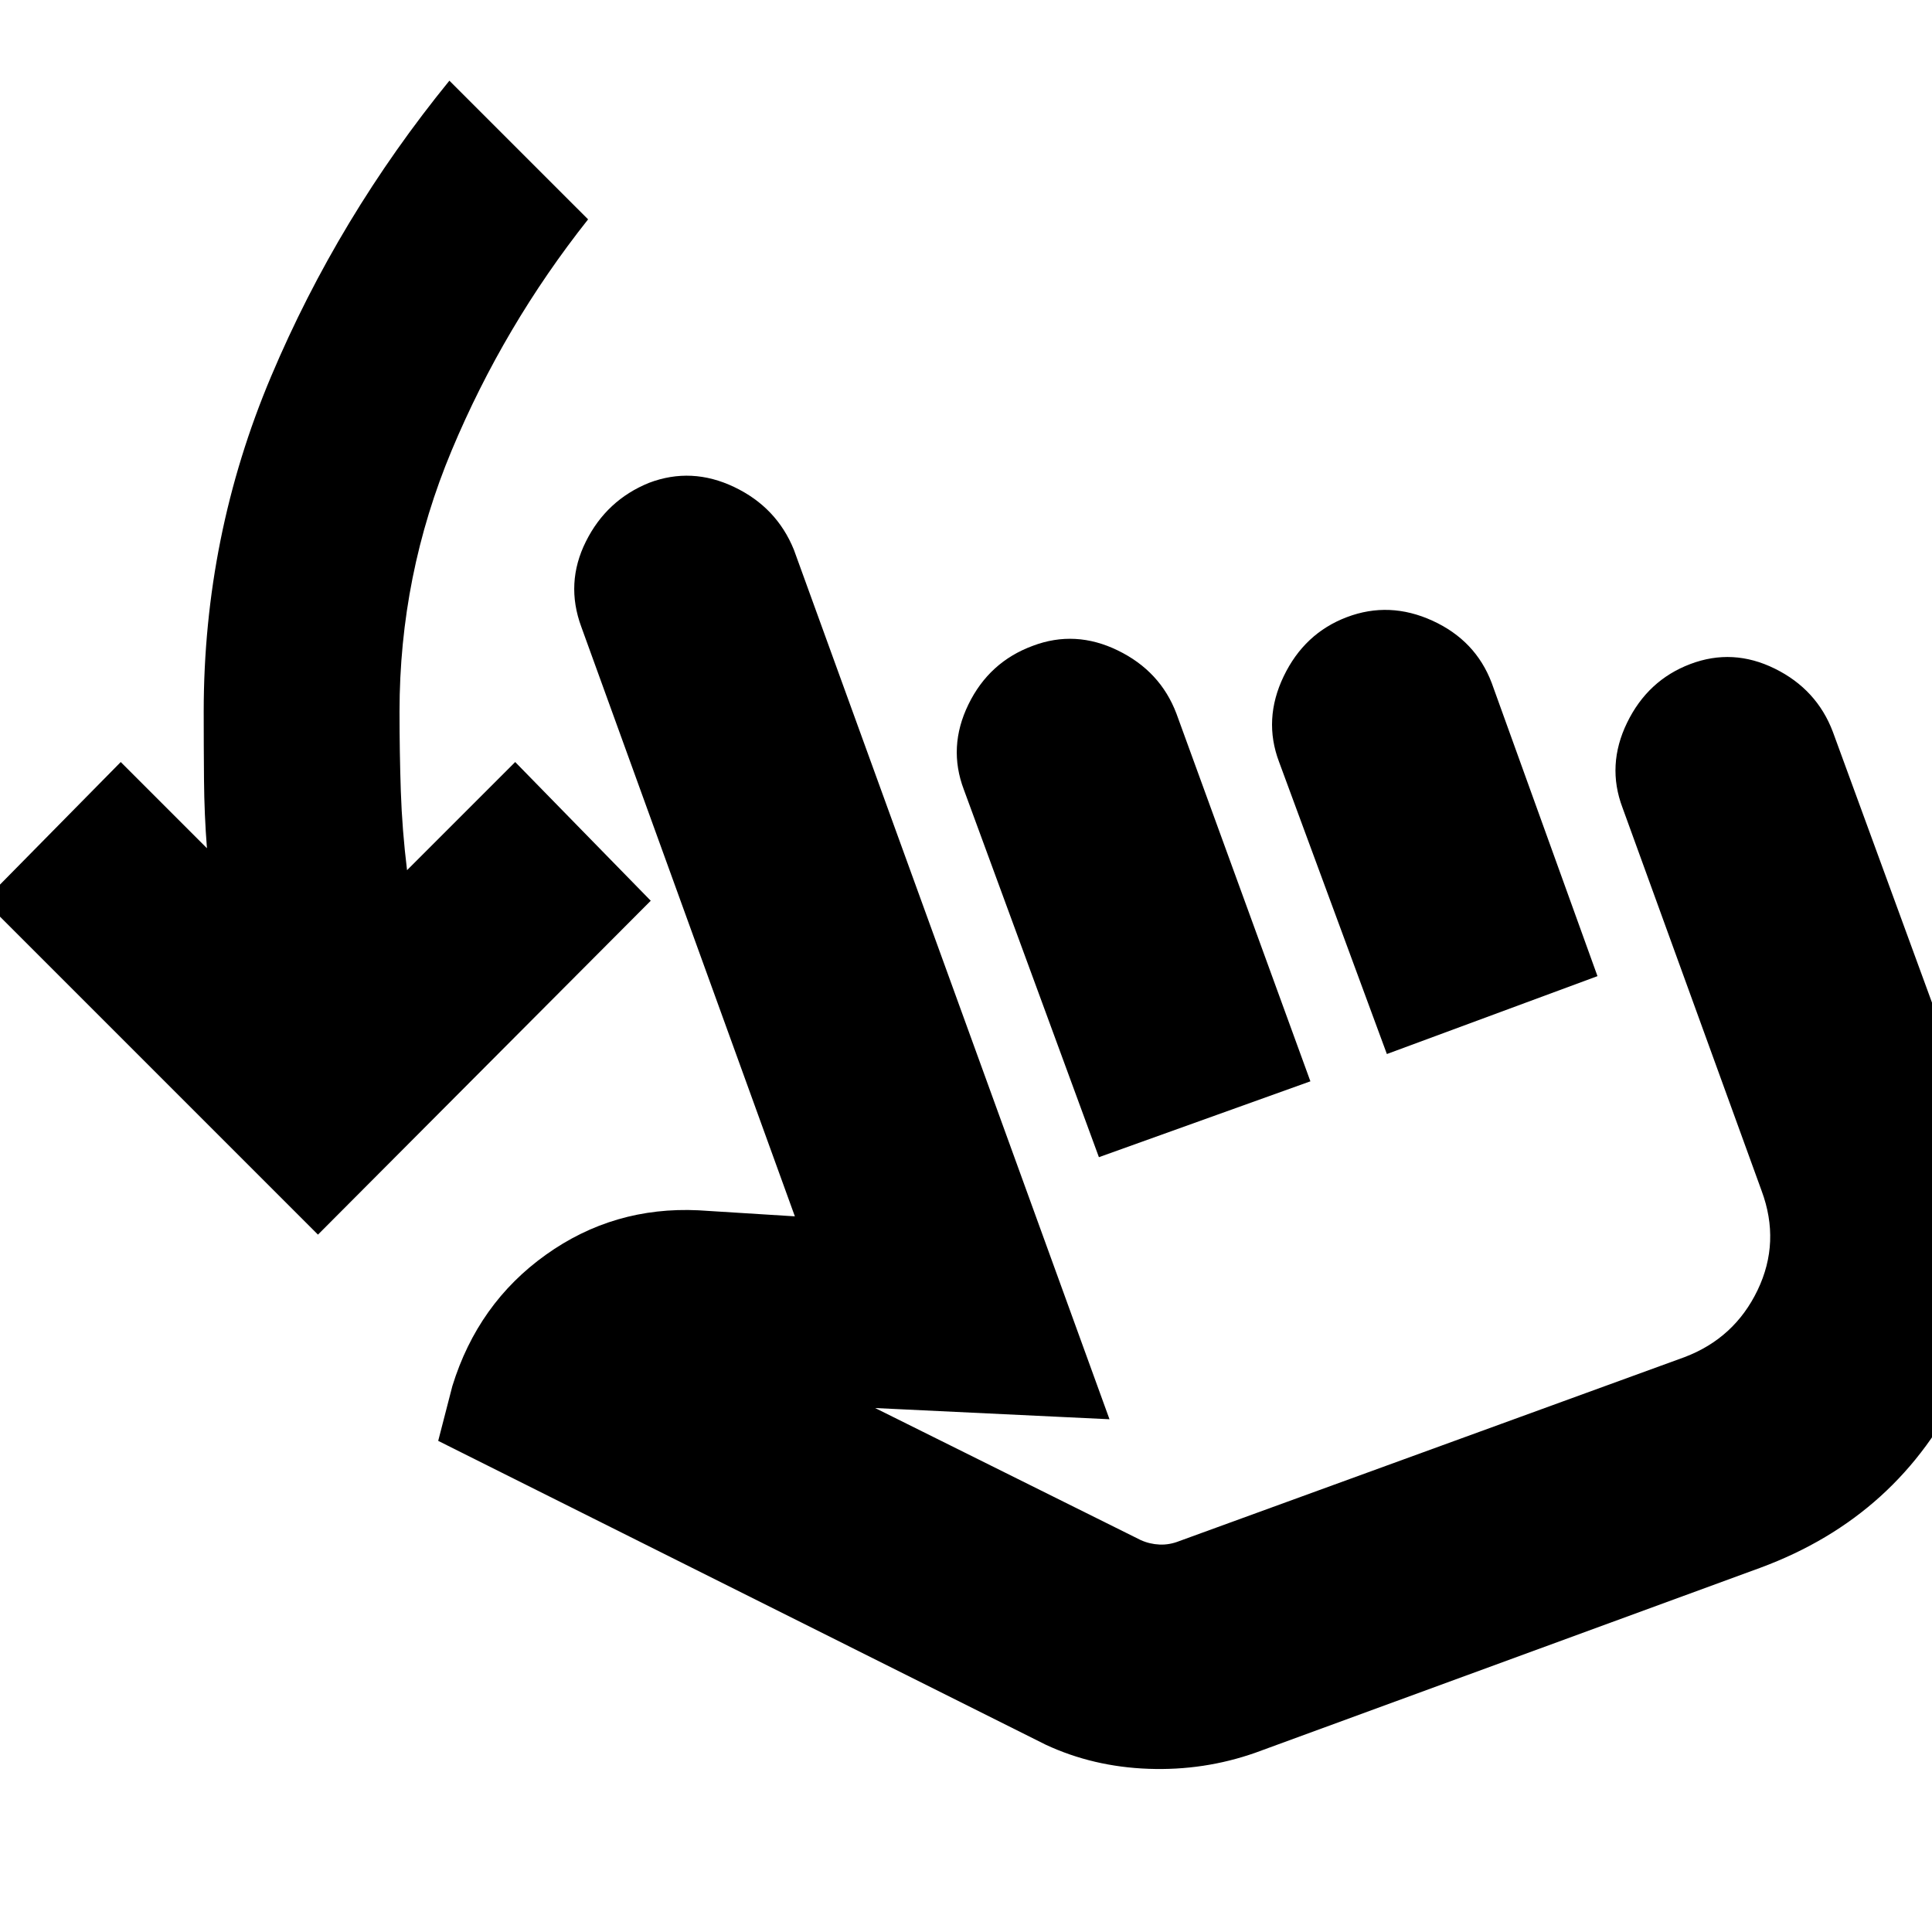 <svg xmlns="http://www.w3.org/2000/svg" height="24" viewBox="0 -960 960 960" width="24"><path d="M158-346.52-7.91-512.43 60-581.35l42.83 42.83q-1.31-16.61-1.46-33.94-.15-17.32-.15-33.93 0-87.26 33.48-166.55 33.47-79.28 88.6-146.97L292.22-851q-41.87 52.87-67.78 114.8-25.92 61.94-25.92 129.81 0 20.3.65 39.61.66 19.3 3.09 39.17L256-581.35l67.35 68.92L158-346.52ZM623.83-89.09q-25.57 9-53.13 8-27.57-1-51.14-12L217.74-244.04l7.04-27.26q12.7-41.09 46.44-65.2 33.74-24.11 75.82-22.11l47.92 3-106.13-292.96q-8-21.69 2.28-42.32t31.41-29.2q21.13-8 42.26 2.07 21.13 10.06 29.7 31.19L551.3-254.78l-116.43-5.57 131.96 65.61q4.43 2 9.37 2.22 4.93.22 9.93-1.78l250.91-91.35q24.87-9.44 36.31-33.31 11.43-23.87 2-49.3l-69.13-190.39q-8-21.13 2.28-42.26t31.41-29.13q21.13-8 41.98 2.28 20.85 10.28 28.85 31.41l69.7 190.39q25.56 69.13-5.5 134.26-31.07 65.13-100.2 90.7L623.83-89.09ZM546.04-385l-67.13-182.7q-8-21.13 2.29-42.26 10.28-21.13 31.97-29.13 21.13-8 42.26 2.29 21.14 10.28 29.14 31.41l66.56 182.69L546.04-385Zm143.09-51.26-53.56-145.13q-8-21.13 2.28-42.55 10.28-21.41 31.41-29.41 21.13-8 42.54 1.78 21.42 9.79 29.42 30.92l52.56 145.69-104.65 38.7Zm2.26 75.56Z"/></svg>